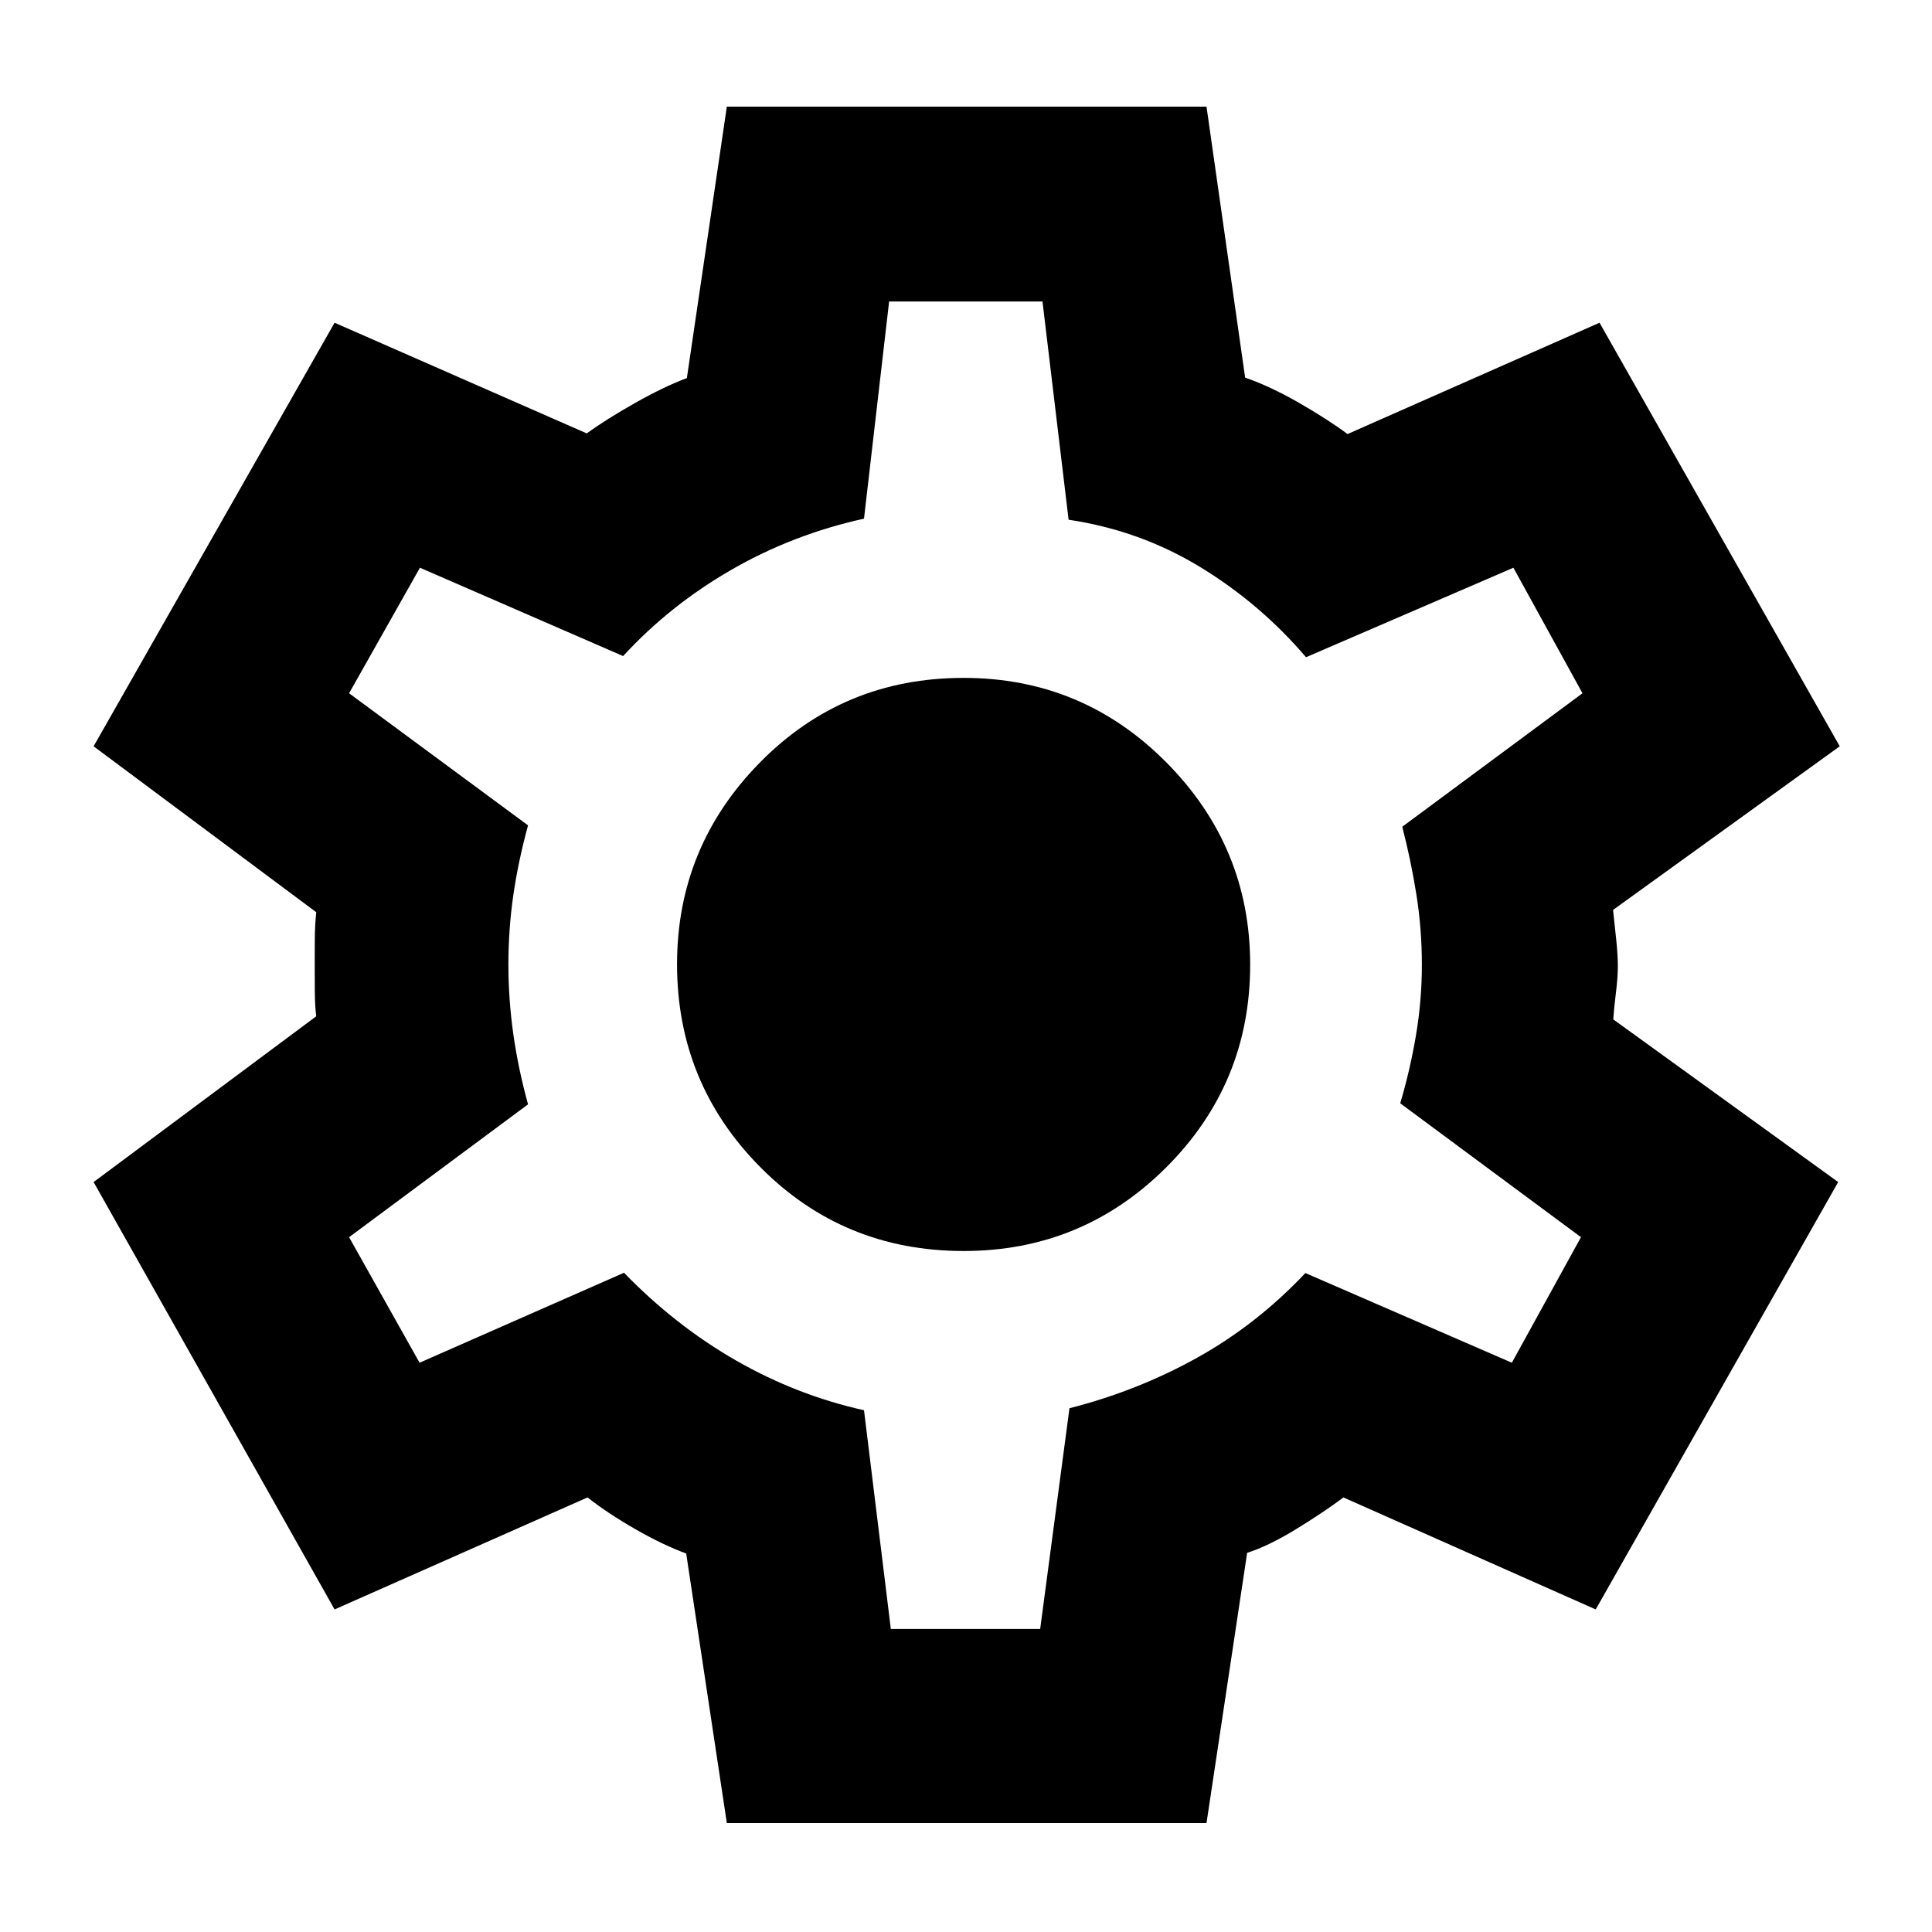 <svg xmlns="http://www.w3.org/2000/svg" height="40" viewBox="0 -960 960 960" width="40"><path d="m361.16-54.15-20.19-133.92q-11.49-4.21-25.18-12.05-13.7-7.84-23.85-15.81l-125.69 55.65L46.51-372.64l110.64-82.38q-.67-4.83-.72-12.57-.05-7.74-.05-13.9 0-5.4.05-12.16.05-6.75.72-13.07L46.51-589.17l119.74-210.47 125.29 54.99q9.67-7 23.94-15.07 14.27-8.08 25.82-12.42L361.16-907h238.35l19.19 134.62q12.49 4.35 26.78 12.55 14.29 8.21 24.11 15.51l125.21-55.32 119.36 210.47-112.64 81.31q.67 6.33 1.52 14.27.86 7.93.86 13.59t-.95 13.26q-.95 7.6-1.33 13.26l111.77 80.84L792.9-160.28l-125.36-55.65q-9.79 7.35-23.54 15.76-13.75 8.42-24.3 11.76L599.51-54.15H361.16Zm81.49-96.43h74.21l14.55-109.68q33.73-8.57 63.42-25.08 29.68-16.52 53.81-42.09l102.59 44.56 34.35-62.38-89.81-66.53q4.9-16.51 7.82-33.79 2.93-17.28 2.93-35.07t-2.71-34.81q-2.71-17.01-7.04-33.74l89.56-66.33L752-677.9l-103.04 44.47q-22.77-26.66-52.66-44.85-29.89-18.19-65.32-23.47l-12.97-108.44H441.8l-12.48 107.91q-35.29 7.77-65.88 25.39-30.58 17.61-53.82 42.89l-100.95-43.9-35.21 62.38 88.92 65.64q-4.9 17.95-7.33 34.8-2.43 16.85-2.43 34.38 0 17.19 2.43 34.42 2.43 17.24 7.33 35.02l-88.92 66.01 35.02 62.38 101.58-44.71q25.43 26.23 55.61 43.56 30.19 17.32 63.65 24.76l13.33 108.68Zm36.16-187.8q59.09 0 100.74-41.62 41.65-41.63 41.65-100.67 0-58.51-41.65-100.5t-100.74-41.99q-59.75 0-101.07 41.9-41.32 41.89-41.32 100.4 0 59.04 41.32 100.76 41.32 41.72 101.07 41.72Zm1.42-142.05Z"/></svg>